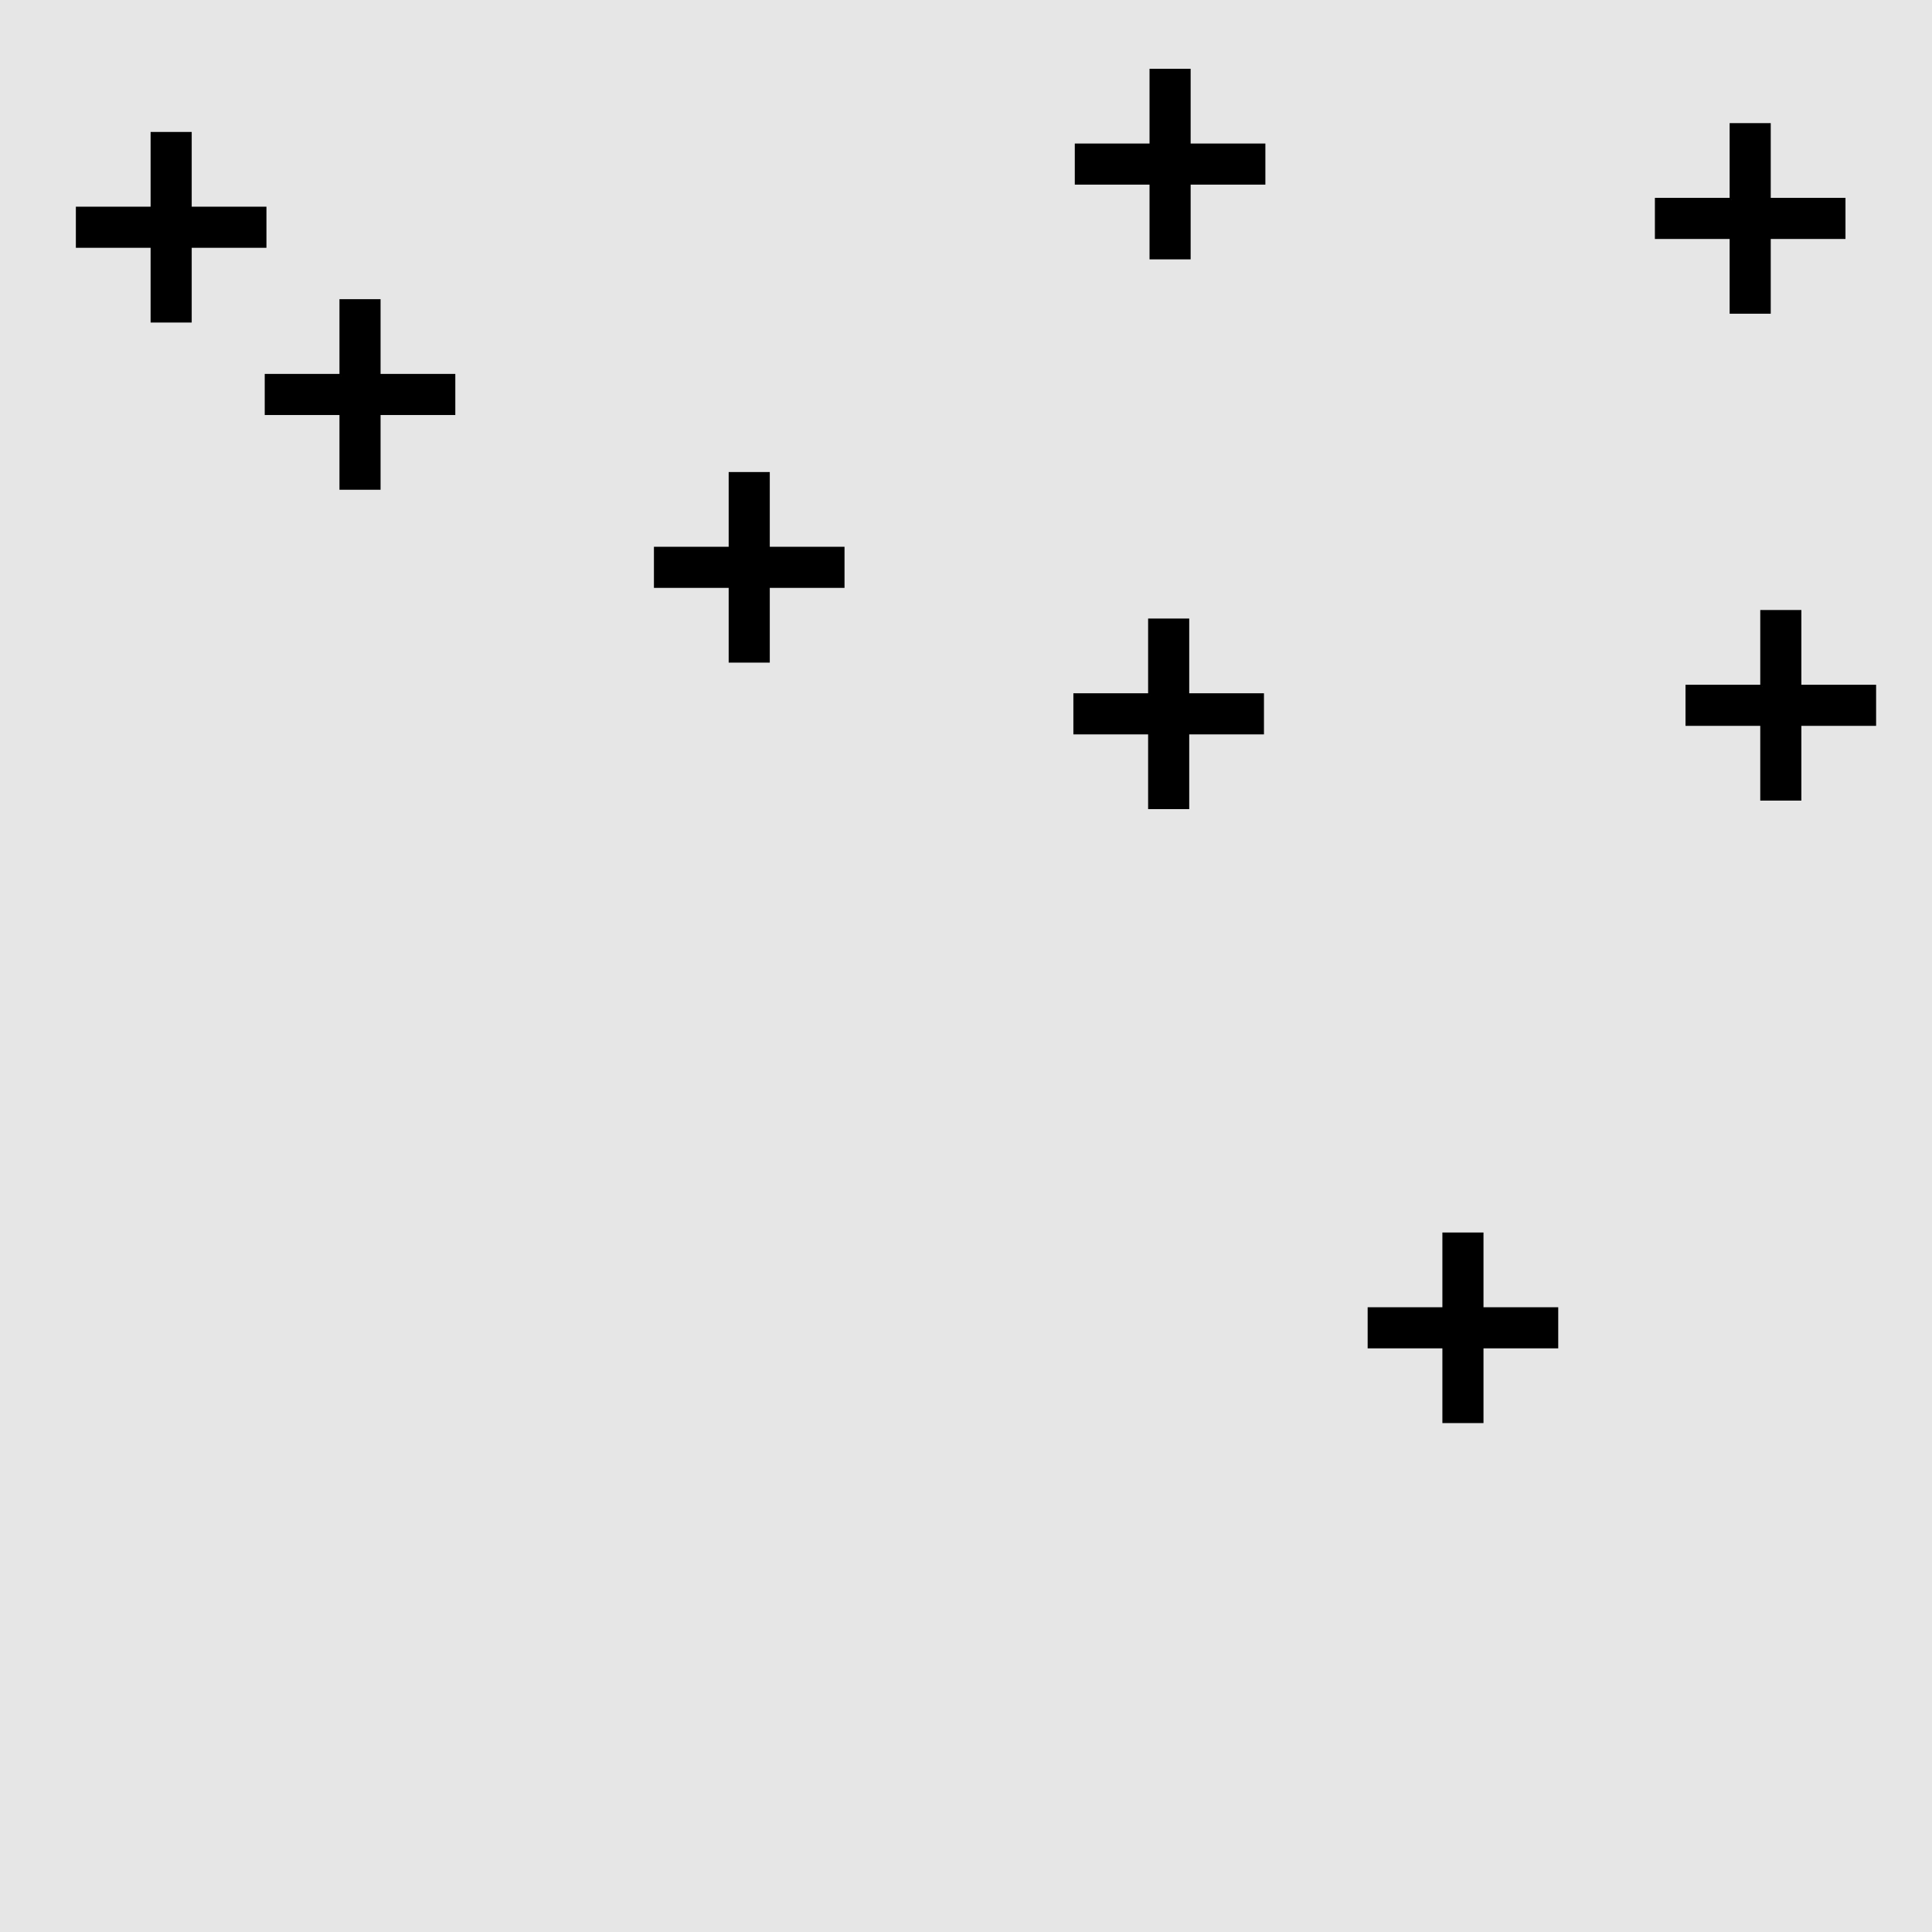 <?xml version="1.0" encoding="UTF-8"?>
<svg xmlns="http://www.w3.org/2000/svg" xmlns:xlink="http://www.w3.org/1999/xlink" width="517pt" height="517pt" viewBox="0 0 517 517" version="1.1">
<g id="surface6326">
<rect x="0" y="0" width="517" height="517" style="fill:rgb(90%,90%,90%);fill-opacity:1;stroke:none;"/>
<path style="fill-rule:nonzero;fill:rgb(0%,0%,0%);fill-opacity:1;stroke-width:1;stroke-linecap:butt;stroke-linejoin:miter;stroke:rgb(0%,0%,0%);stroke-opacity:1;stroke-miterlimit:10;" d="M 386.48 350.316 L 366.48 350.316 L 366.48 360.316 L 386.48 360.316 L 386.48 380.316 L 396.48 380.316 L 396.48 360.316 L 416.48 360.316 L 416.48 350.316 L 396.48 350.316 L 396.48 330.316 L 386.48 330.316 L 386.48 350.316 "/>
<path style="fill-rule:nonzero;fill:rgb(0%,0%,0%);fill-opacity:1;stroke-width:1;stroke-linecap:butt;stroke-linejoin:miter;stroke:rgb(0%,0%,0%);stroke-opacity:1;stroke-miterlimit:10;" d="M 471.543 183.738 L 451.543 183.738 L 451.543 193.738 L 471.543 193.738 L 471.543 213.738 L 481.543 213.738 L 481.543 193.738 L 501.543 193.738 L 501.543 183.738 L 481.543 183.738 L 481.543 163.738 L 471.543 163.738 L 471.543 183.738 "/>
<path style="fill-rule:nonzero;fill:rgb(0%,0%,0%);fill-opacity:1;stroke-width:1;stroke-linecap:butt;stroke-linejoin:miter;stroke:rgb(0%,0%,0%);stroke-opacity:1;stroke-miterlimit:10;" d="M 308.113 38.906 L 288.113 38.906 L 288.113 48.906 L 308.113 48.906 L 308.113 68.906 L 318.113 68.906 L 318.113 48.906 L 338.113 48.906 L 338.113 38.906 L 318.113 38.906 L 318.113 18.906 L 308.113 18.906 L 308.113 38.906 "/>
<path style="fill-rule:nonzero;fill:rgb(0%,0%,0%);fill-opacity:1;stroke-width:1;stroke-linecap:butt;stroke-linejoin:miter;stroke:rgb(0%,0%,0%);stroke-opacity:1;stroke-miterlimit:10;" d="M 463.348 53.449 L 443.348 53.449 L 443.348 63.449 L 463.348 63.449 L 463.348 83.449 L 473.348 83.449 L 473.348 63.449 L 493.348 63.449 L 493.348 53.449 L 473.348 53.449 L 473.348 33.449 L 463.348 33.449 L 463.348 53.449 "/>
<path style="fill-rule:nonzero;fill:rgb(0%,0%,0%);fill-opacity:1;stroke-width:1;stroke-linecap:butt;stroke-linejoin:miter;stroke:rgb(0%,0%,0%);stroke-opacity:1;stroke-miterlimit:10;" d="M 307.734 186.02 L 287.734 186.02 L 287.734 196.02 L 307.734 196.02 L 307.734 216.02 L 317.734 216.02 L 317.734 196.02 L 337.734 196.02 L 337.734 186.02 L 317.734 186.02 L 317.734 166.02 L 307.734 166.02 L 307.734 186.02 "/>
<path style="fill-rule:nonzero;fill:rgb(0%,0%,0%);fill-opacity:1;stroke-width:1;stroke-linecap:butt;stroke-linejoin:miter;stroke:rgb(0%,0%,0%);stroke-opacity:1;stroke-miterlimit:10;" d="M 40.801 55.809 L 20.801 55.809 L 20.801 65.809 L 40.801 65.809 L 40.801 85.809 L 50.801 85.809 L 50.801 65.809 L 70.801 65.809 L 70.801 55.809 L 50.801 55.809 L 50.801 35.809 L 40.801 35.809 L 40.801 55.809 "/>
<path style="fill-rule:nonzero;fill:rgb(0%,0%,0%);fill-opacity:1;stroke-width:1;stroke-linecap:butt;stroke-linejoin:miter;stroke:rgb(0%,0%,0%);stroke-opacity:1;stroke-miterlimit:10;" d="M 195.492 146.816 L 175.492 146.816 L 175.492 156.816 L 195.492 156.816 L 195.492 176.816 L 205.492 176.816 L 205.492 156.816 L 225.492 156.816 L 225.492 146.816 L 205.492 146.816 L 205.492 126.816 L 195.492 126.816 L 195.492 146.816 "/>
<path style="fill-rule:nonzero;fill:rgb(0%,0%,0%);fill-opacity:1;stroke-width:1;stroke-linecap:butt;stroke-linejoin:miter;stroke:rgb(0%,0%,0%);stroke-opacity:1;stroke-miterlimit:10;" d="M 91.34 100.559 L 71.34 100.559 L 71.34 110.559 L 91.34 110.559 L 91.34 130.559 L 101.34 130.559 L 101.34 110.559 L 121.34 110.559 L 121.34 100.559 L 101.34 100.559 L 101.34 80.559 L 91.34 80.559 L 91.34 100.559 "/>
</g>
</svg>
